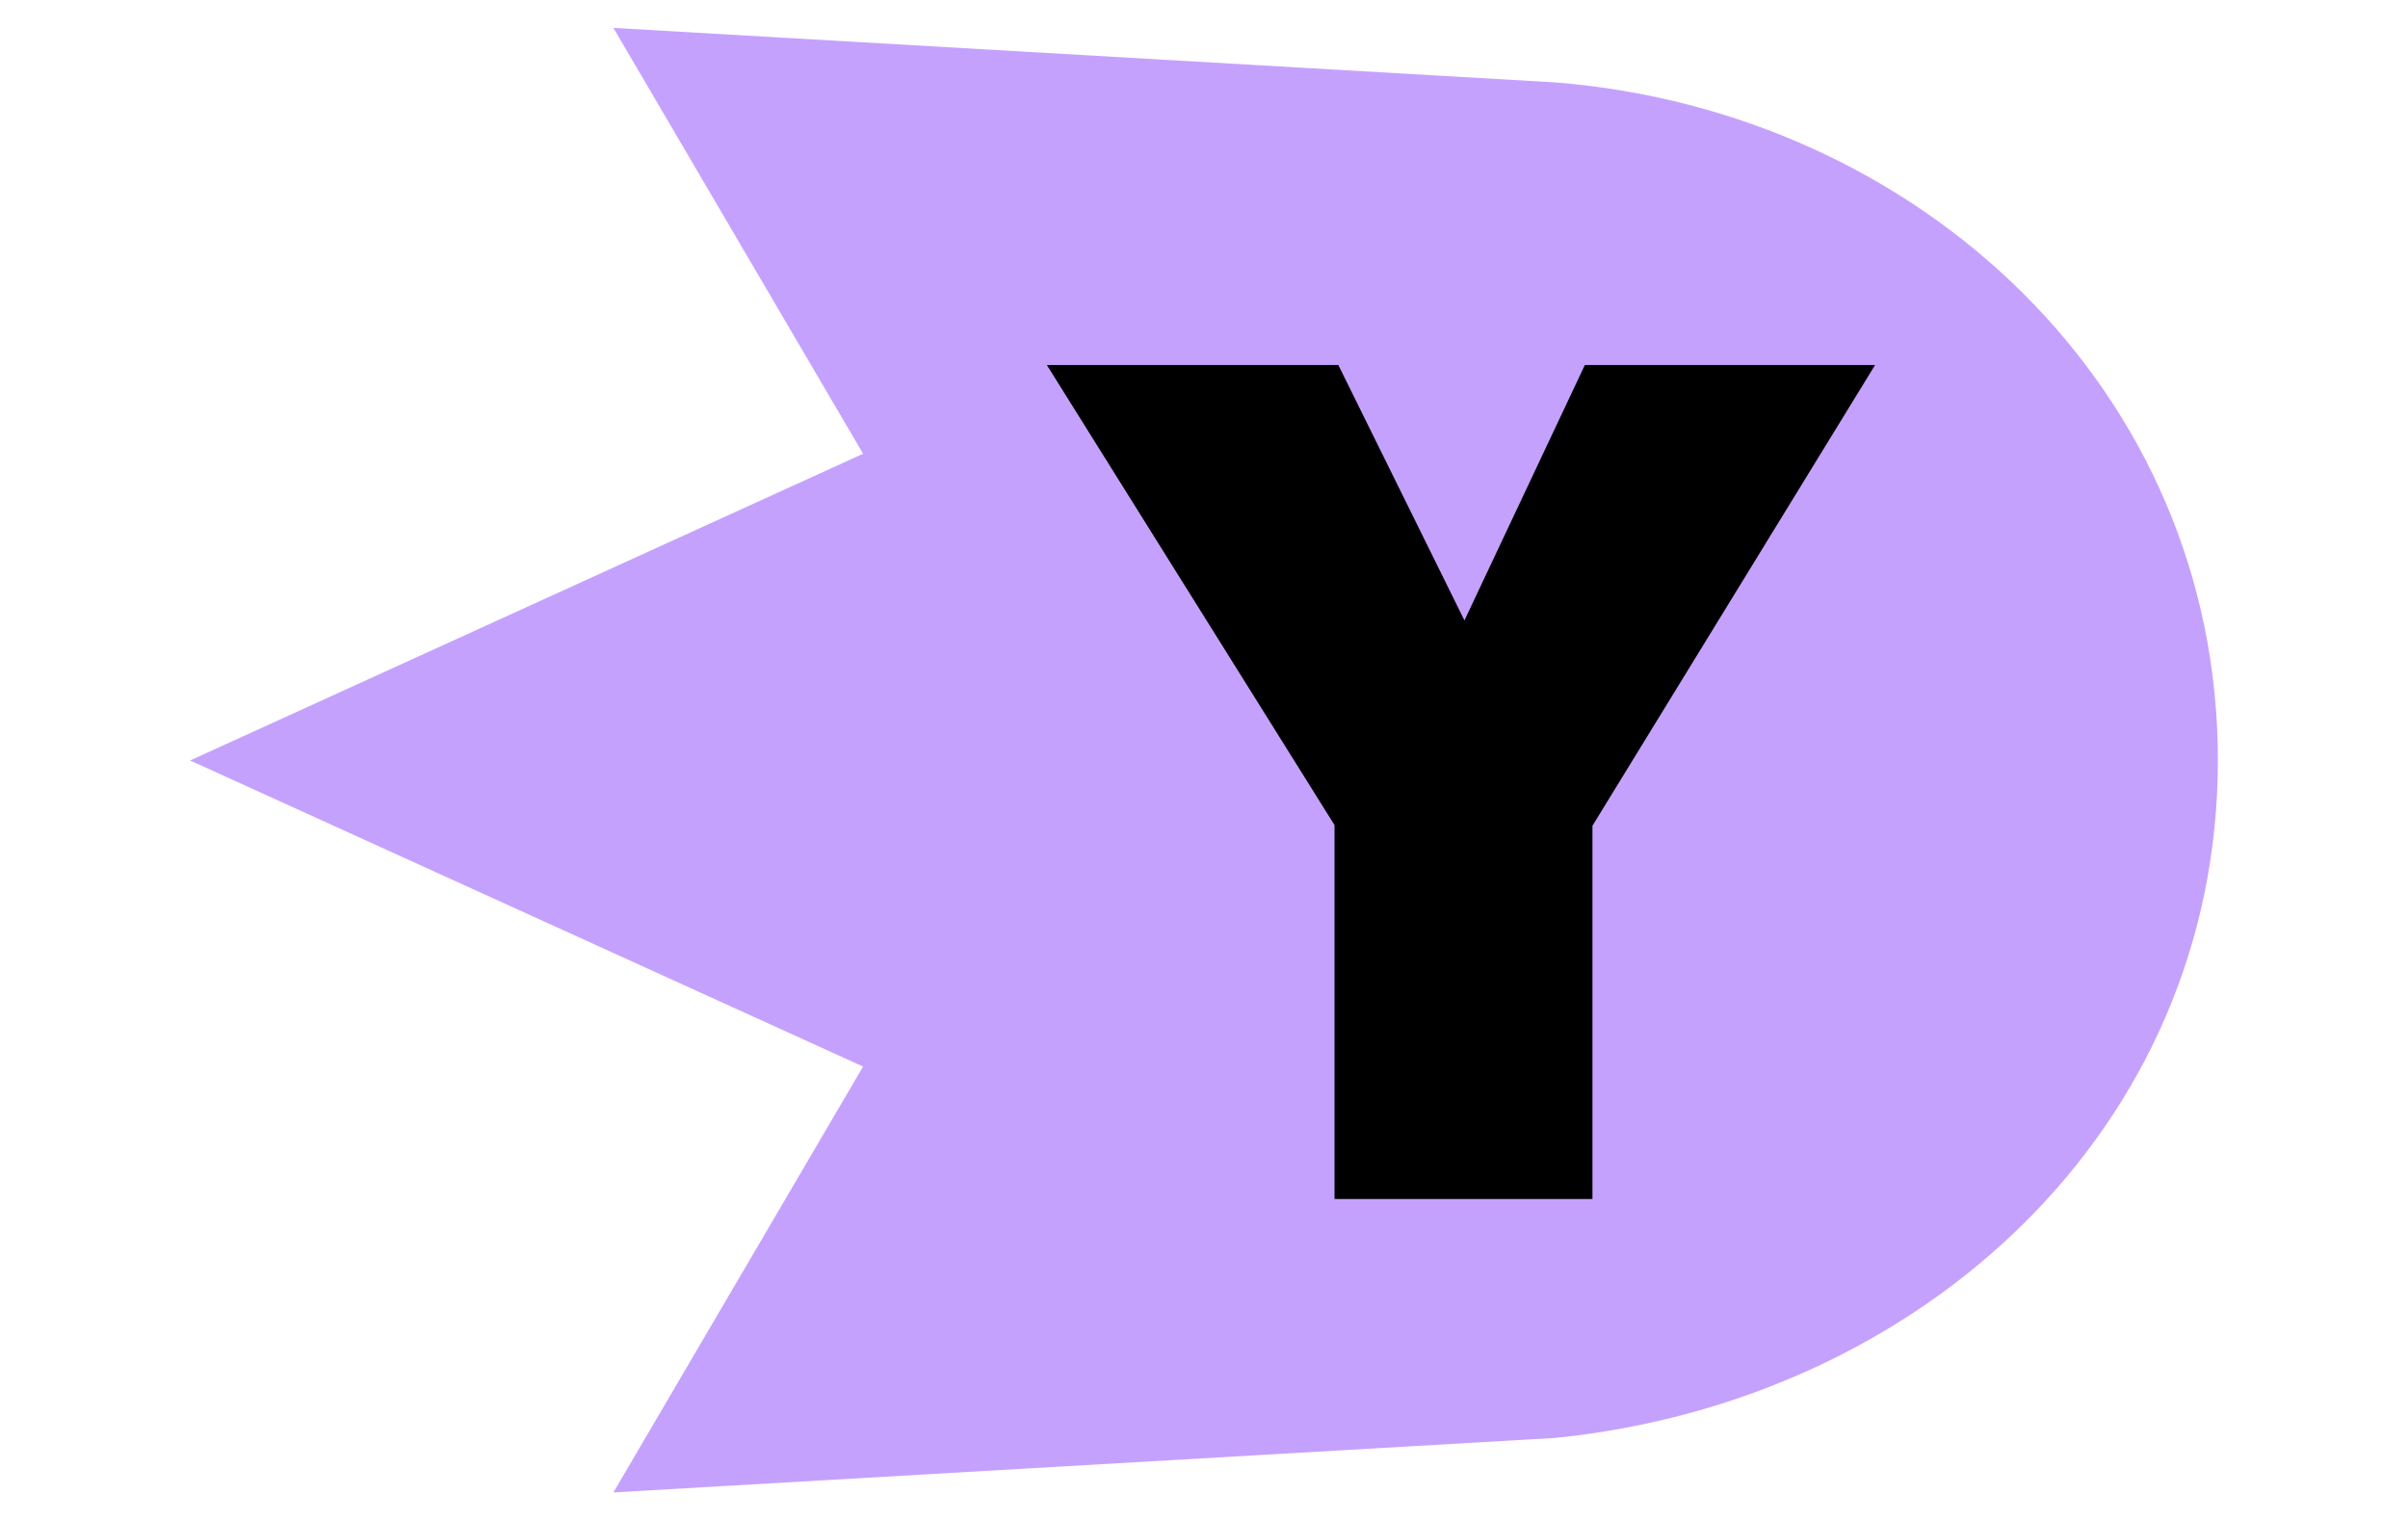 <svg xmlns="http://www.w3.org/2000/svg" role="img" viewBox="0 0 38 24" width="38" height="24" aria-labelledby="pi-younitedpay"><title id="pi-younitedpay">Younitedpay</title><path d="M35 12c0-5.83-4.69-10.24-10.46-10.7L9.68.44l3.94 6.72L3 12l10.62 4.83-3.94 6.72 14.86-.86C30.31 22.11 35 17.82 35 11.99" fill="#c5a1fe"/><path d="M21.06 18.92v-5.9l-4.54-7.26h4.6l1.99 4.03 1.9-4.03h4.58l-4.46 7.27v5.89h-4.07z"/></svg>